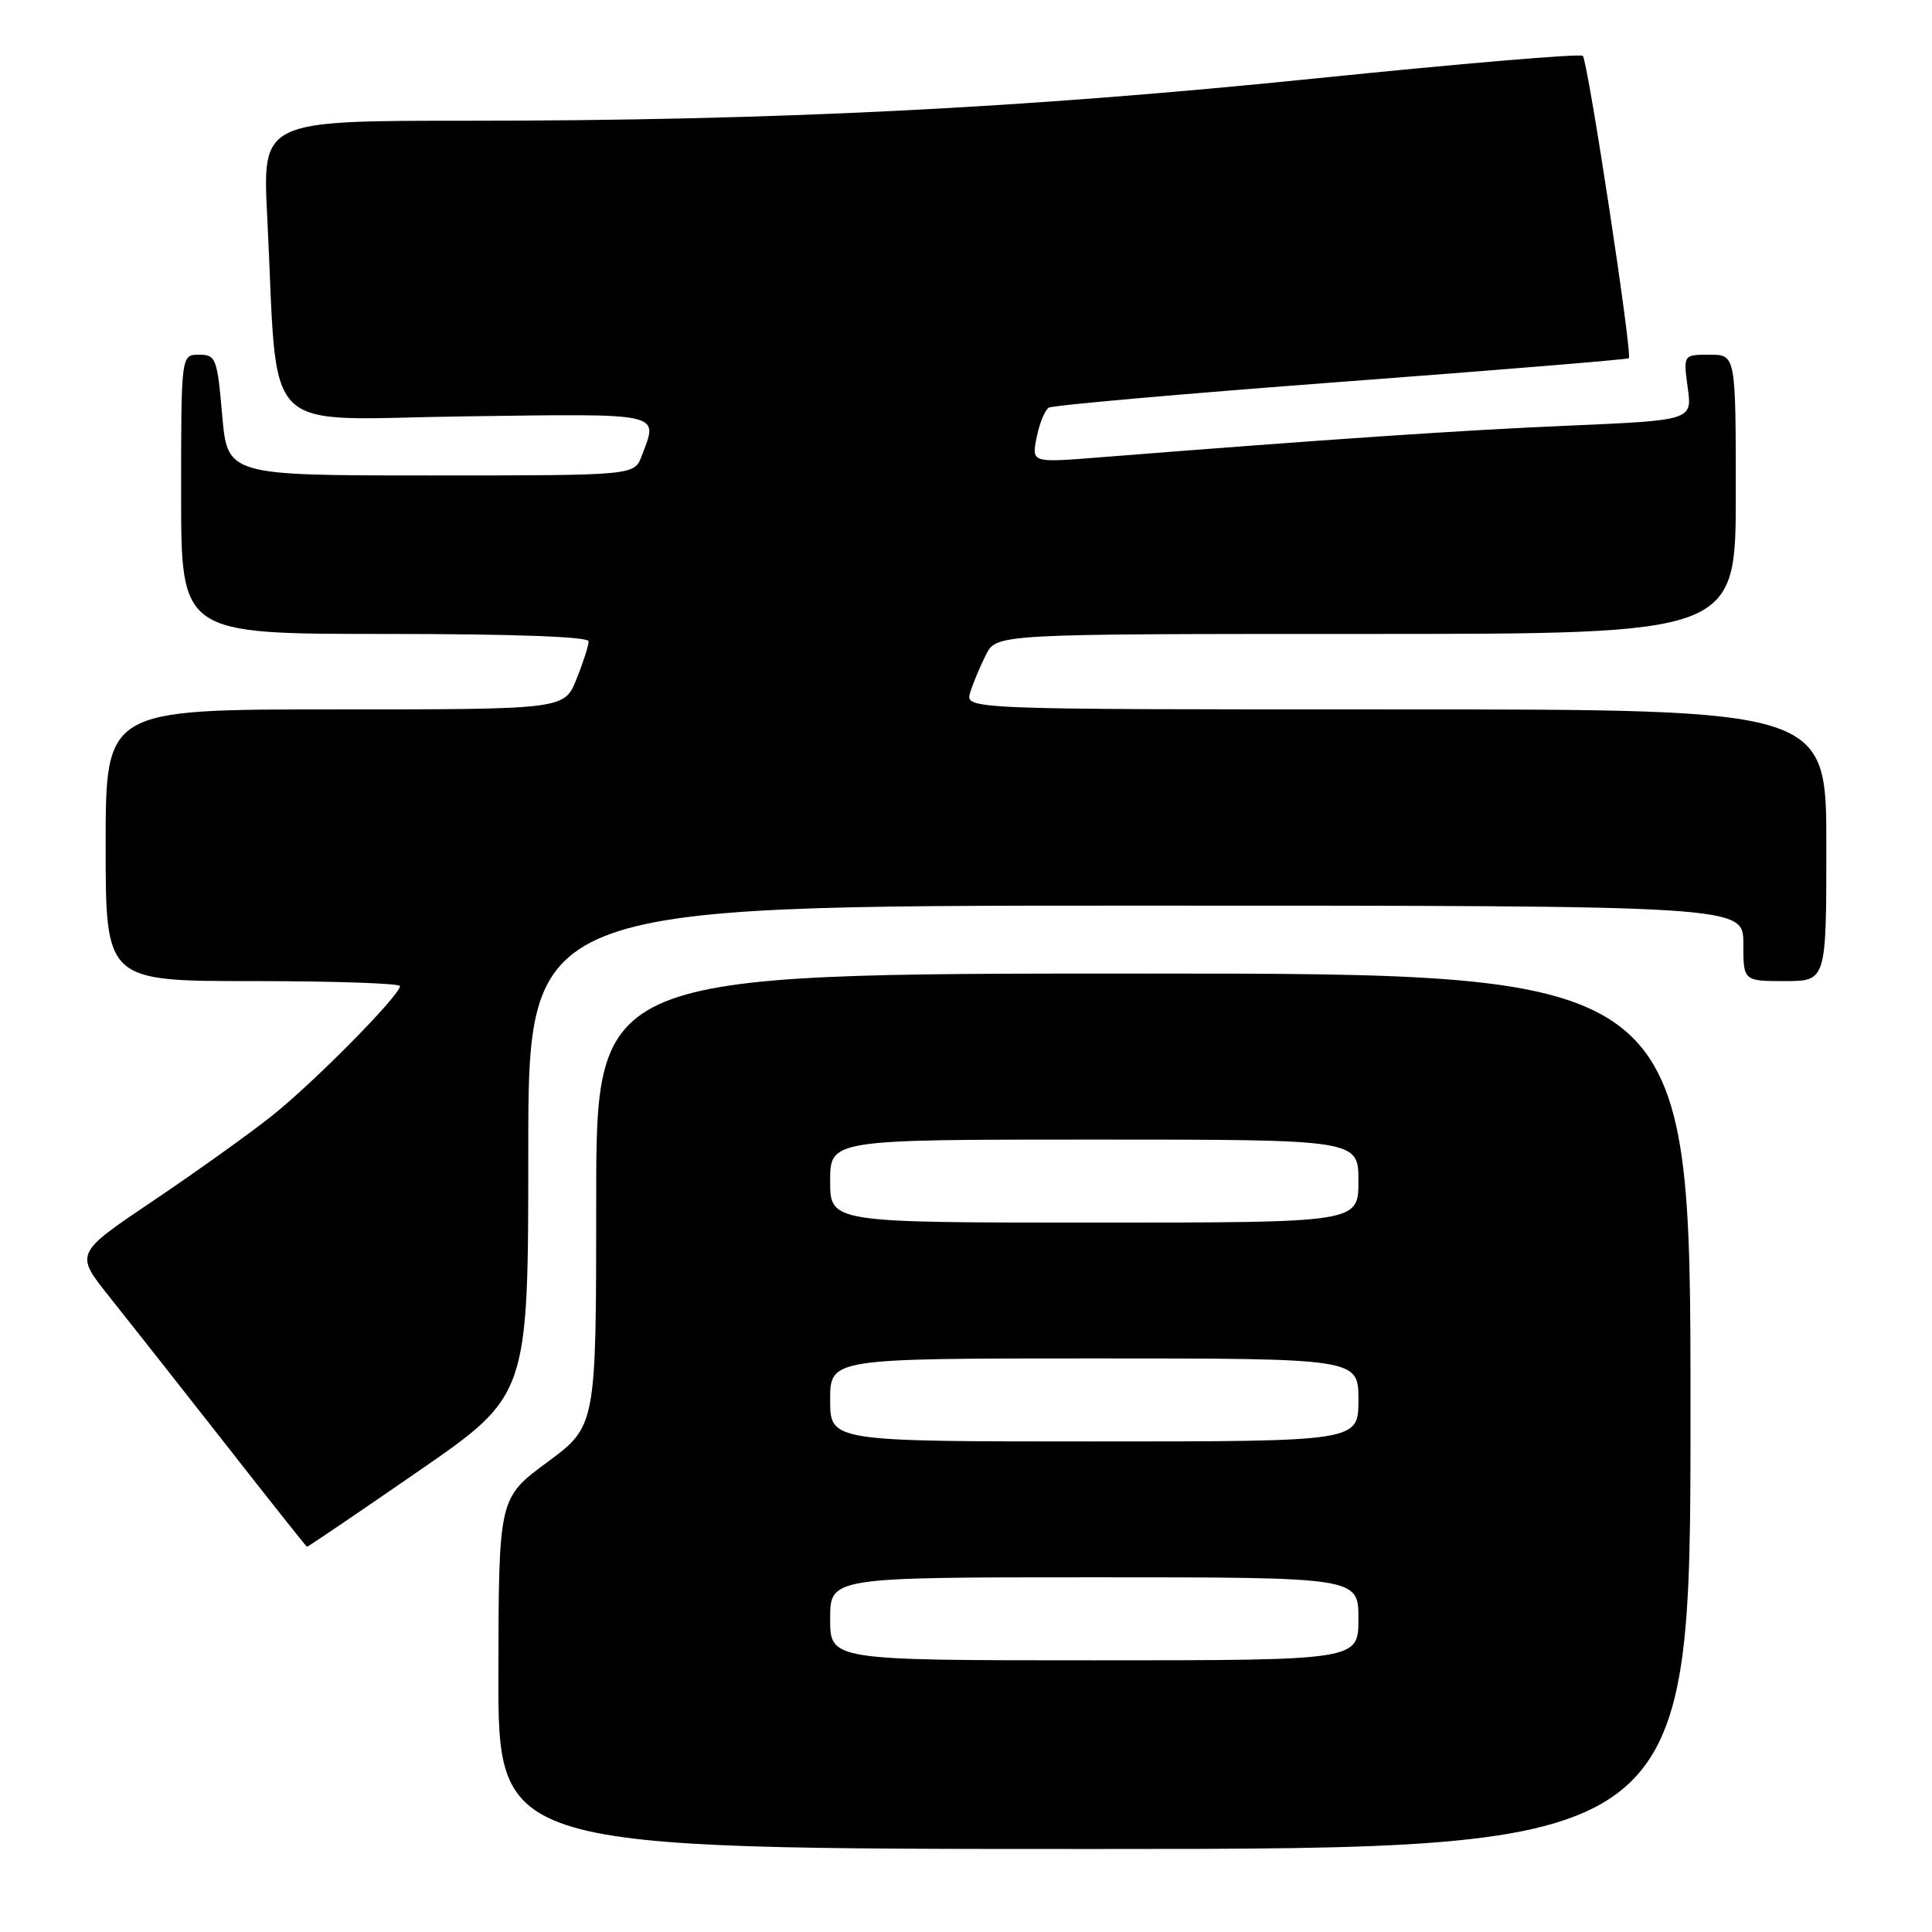<?xml version="1.0" encoding="UTF-8" standalone="no"?>
<!DOCTYPE svg PUBLIC "-//W3C//DTD SVG 1.1//EN" "http://www.w3.org/Graphics/SVG/1.1/DTD/svg11.dtd" >
<svg xmlns="http://www.w3.org/2000/svg" xmlns:xlink="http://www.w3.org/1999/xlink" version="1.1" viewBox="0 0 256 256">
 <g >
 <path fill="currentColor"
d=" M 224.00 187.00 C 224.00 129.00 224.00 129.00 151.50 129.00 C 79.00 129.00 79.00 129.00 79.00 158.98 C 79.00 188.95 79.00 188.95 72.54 193.73 C 66.08 198.50 66.08 198.50 66.04 221.75 C 66.00 245.00 66.00 245.00 145.00 245.00 C 224.00 245.00 224.00 245.00 224.00 187.00 Z  M 55.43 194.95 C 70.00 184.89 70.00 184.89 70.00 152.45 C 70.00 120.00 70.00 120.00 150.50 120.00 C 231.00 120.00 231.00 120.00 231.00 125.00 C 231.00 130.00 231.00 130.00 236.50 130.00 C 242.00 130.00 242.00 130.00 242.00 112.00 C 242.00 94.00 242.00 94.00 184.93 94.00 C 127.87 94.00 127.87 94.00 128.56 91.75 C 128.94 90.51 129.88 88.26 130.65 86.75 C 132.05 84.00 132.05 84.00 181.03 84.00 C 230.00 84.00 230.00 84.00 230.00 65.50 C 230.00 47.00 230.00 47.00 226.52 47.00 C 223.04 47.00 223.04 47.00 223.63 51.35 C 224.23 55.69 224.23 55.69 207.86 56.40 C 193.45 57.02 176.34 58.18 145.59 60.61 C 136.69 61.32 136.69 61.32 137.36 57.96 C 137.73 56.11 138.45 54.34 138.97 54.02 C 139.49 53.70 156.92 52.16 177.70 50.60 C 198.49 49.04 215.65 47.63 215.83 47.47 C 216.33 47.02 210.40 8.07 209.73 7.40 C 209.42 7.08 193.48 8.43 174.33 10.39 C 135.78 14.34 102.54 16.00 61.77 16.00 C 34.76 16.00 34.76 16.00 35.41 28.75 C 36.92 58.51 33.97 55.54 61.59 55.17 C 88.19 54.81 87.24 54.60 85.02 60.43 C 84.05 63.00 84.05 63.00 57.09 63.00 C 30.14 63.00 30.14 63.00 29.44 55.00 C 28.78 47.45 28.61 47.00 26.37 47.00 C 24.00 47.00 24.00 47.00 24.00 65.50 C 24.00 84.00 24.00 84.00 51.00 84.00 C 67.96 84.00 78.00 84.36 78.00 84.98 C 78.00 85.52 77.28 87.77 76.39 89.98 C 74.78 94.00 74.78 94.00 44.39 94.00 C 14.00 94.00 14.00 94.00 14.00 112.00 C 14.00 130.00 14.00 130.00 33.50 130.00 C 44.23 130.00 53.00 130.30 53.00 130.66 C 53.00 131.88 41.57 143.46 36.01 147.87 C 32.98 150.28 25.87 155.36 20.21 159.17 C 9.92 166.10 9.92 166.10 14.47 171.80 C 16.98 174.94 23.86 183.67 29.77 191.21 C 35.67 198.75 40.58 204.94 40.68 204.96 C 40.78 204.98 47.42 200.48 55.43 194.95 Z  M 110.00 214.50 C 110.00 209.00 110.00 209.00 145.00 209.00 C 180.00 209.00 180.00 209.00 180.00 214.50 C 180.00 220.00 180.00 220.00 145.00 220.00 C 110.00 220.00 110.00 220.00 110.00 214.50 Z  M 110.00 185.50 C 110.00 180.00 110.00 180.00 145.00 180.00 C 180.00 180.00 180.00 180.00 180.00 185.50 C 180.00 191.00 180.00 191.00 145.00 191.00 C 110.00 191.00 110.00 191.00 110.00 185.50 Z  M 110.00 156.50 C 110.00 151.00 110.00 151.00 145.00 151.00 C 180.00 151.00 180.00 151.00 180.00 156.50 C 180.00 162.00 180.00 162.00 145.00 162.00 C 110.00 162.00 110.00 162.00 110.00 156.50 Z "/>
</g>
</svg>
